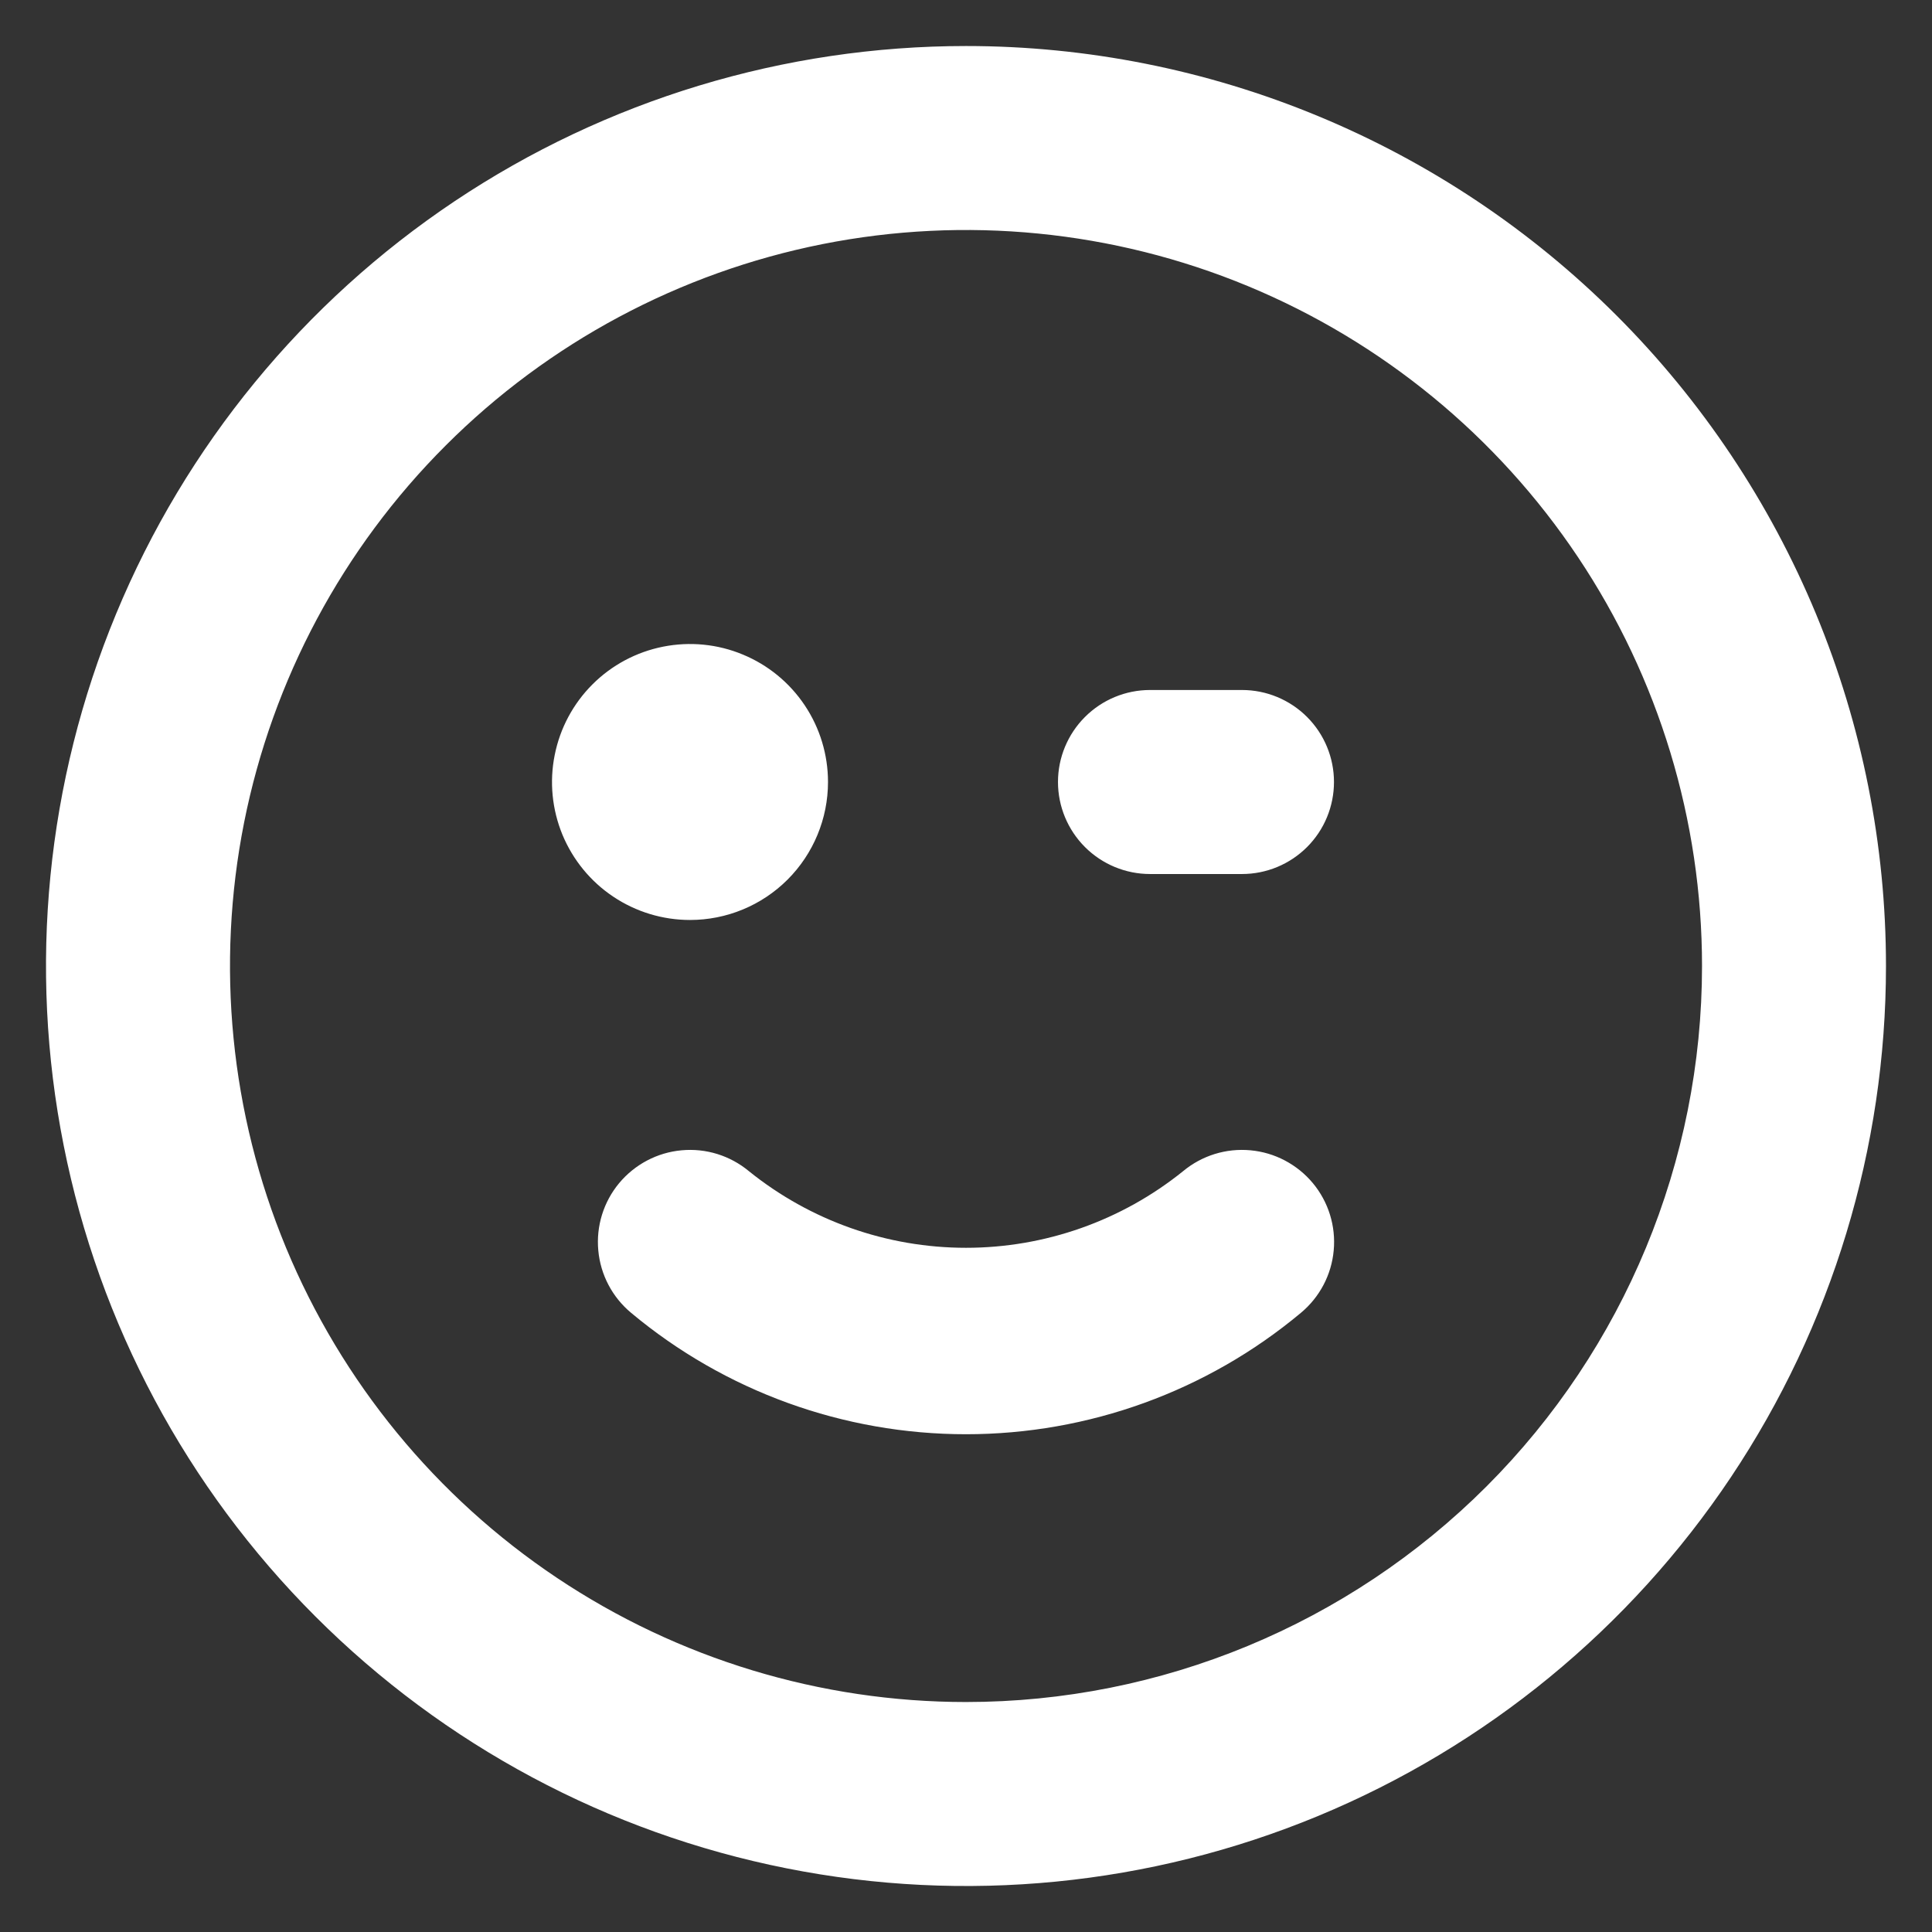 <svg width="28" height="28" viewBox="0 0 28 28" fill="none" xmlns="http://www.w3.org/2000/svg">
<rect x="0" y="0" width="28" height="28" fill="#333333" stroke="none"/>
<path d="M17.147 16.973C16.255 17.692 15.145 18.084 14 18.084C12.855 18.084 11.745 17.692 10.853 16.973C10.581 16.747 10.23 16.638 9.878 16.671C9.525 16.703 9.2 16.875 8.973 17.147C8.747 17.419 8.638 17.77 8.671 18.123C8.703 18.475 8.874 18.8 9.147 19.027C10.508 20.164 12.226 20.786 14 20.786C15.774 20.786 17.492 20.164 18.853 19.027C19.126 18.8 19.297 18.475 19.329 18.123C19.362 17.77 19.253 17.419 19.027 17.147C18.915 17.012 18.777 16.901 18.622 16.819C18.467 16.737 18.297 16.687 18.123 16.671C17.77 16.638 17.419 16.747 17.147 16.973V16.973ZM12 11.333C12 10.938 11.883 10.551 11.663 10.222C11.443 9.893 11.131 9.637 10.765 9.486C10.4 9.334 9.998 9.295 9.61 9.372C9.222 9.449 8.866 9.639 8.586 9.919C8.306 10.199 8.116 10.555 8.039 10.943C7.961 11.331 8.001 11.733 8.152 12.099C8.304 12.464 8.56 12.777 8.889 12.996C9.218 13.216 9.605 13.333 10 13.333C10.53 13.333 11.039 13.123 11.414 12.748C11.789 12.373 12 11.864 12 11.333ZM18 10H16.667C16.313 10 15.974 10.141 15.724 10.391C15.474 10.641 15.333 10.98 15.333 11.333C15.333 11.687 15.474 12.026 15.724 12.276C15.974 12.526 16.313 12.667 16.667 12.667H18C18.354 12.667 18.693 12.526 18.943 12.276C19.193 12.026 19.333 11.687 19.333 11.333C19.333 10.98 19.193 10.641 18.943 10.391C18.693 10.141 18.354 10 18 10ZM14 0.667C11.363 0.667 8.785 1.449 6.592 2.914C4.4 4.379 2.691 6.461 1.682 8.898C0.673 11.334 0.408 14.015 0.923 16.601C1.437 19.188 2.707 21.564 4.572 23.428C6.437 25.293 8.812 26.563 11.399 27.077C13.985 27.592 16.666 27.328 19.102 26.319C21.539 25.309 23.621 23.6 25.086 21.408C26.551 19.215 27.333 16.637 27.333 14C27.333 12.249 26.988 10.515 26.319 8.898C25.648 7.28 24.666 5.81 23.428 4.572C22.19 3.334 20.72 2.352 19.102 1.682C17.485 1.012 15.751 0.667 14 0.667V0.667ZM14 24.667C11.89 24.667 9.828 24.041 8.074 22.869C6.32 21.697 4.953 20.031 4.145 18.082C3.338 16.133 3.127 13.988 3.538 11.919C3.95 9.85 4.966 7.949 6.458 6.458C7.949 4.966 9.85 3.95 11.919 3.538C13.988 3.127 16.133 3.338 18.082 4.145C20.031 4.953 21.697 6.32 22.869 8.074C24.041 9.828 24.667 11.89 24.667 14C24.667 16.829 23.543 19.542 21.543 21.543C19.542 23.543 16.829 24.667 14 24.667V24.667Z" fill="white"/>
</svg>
